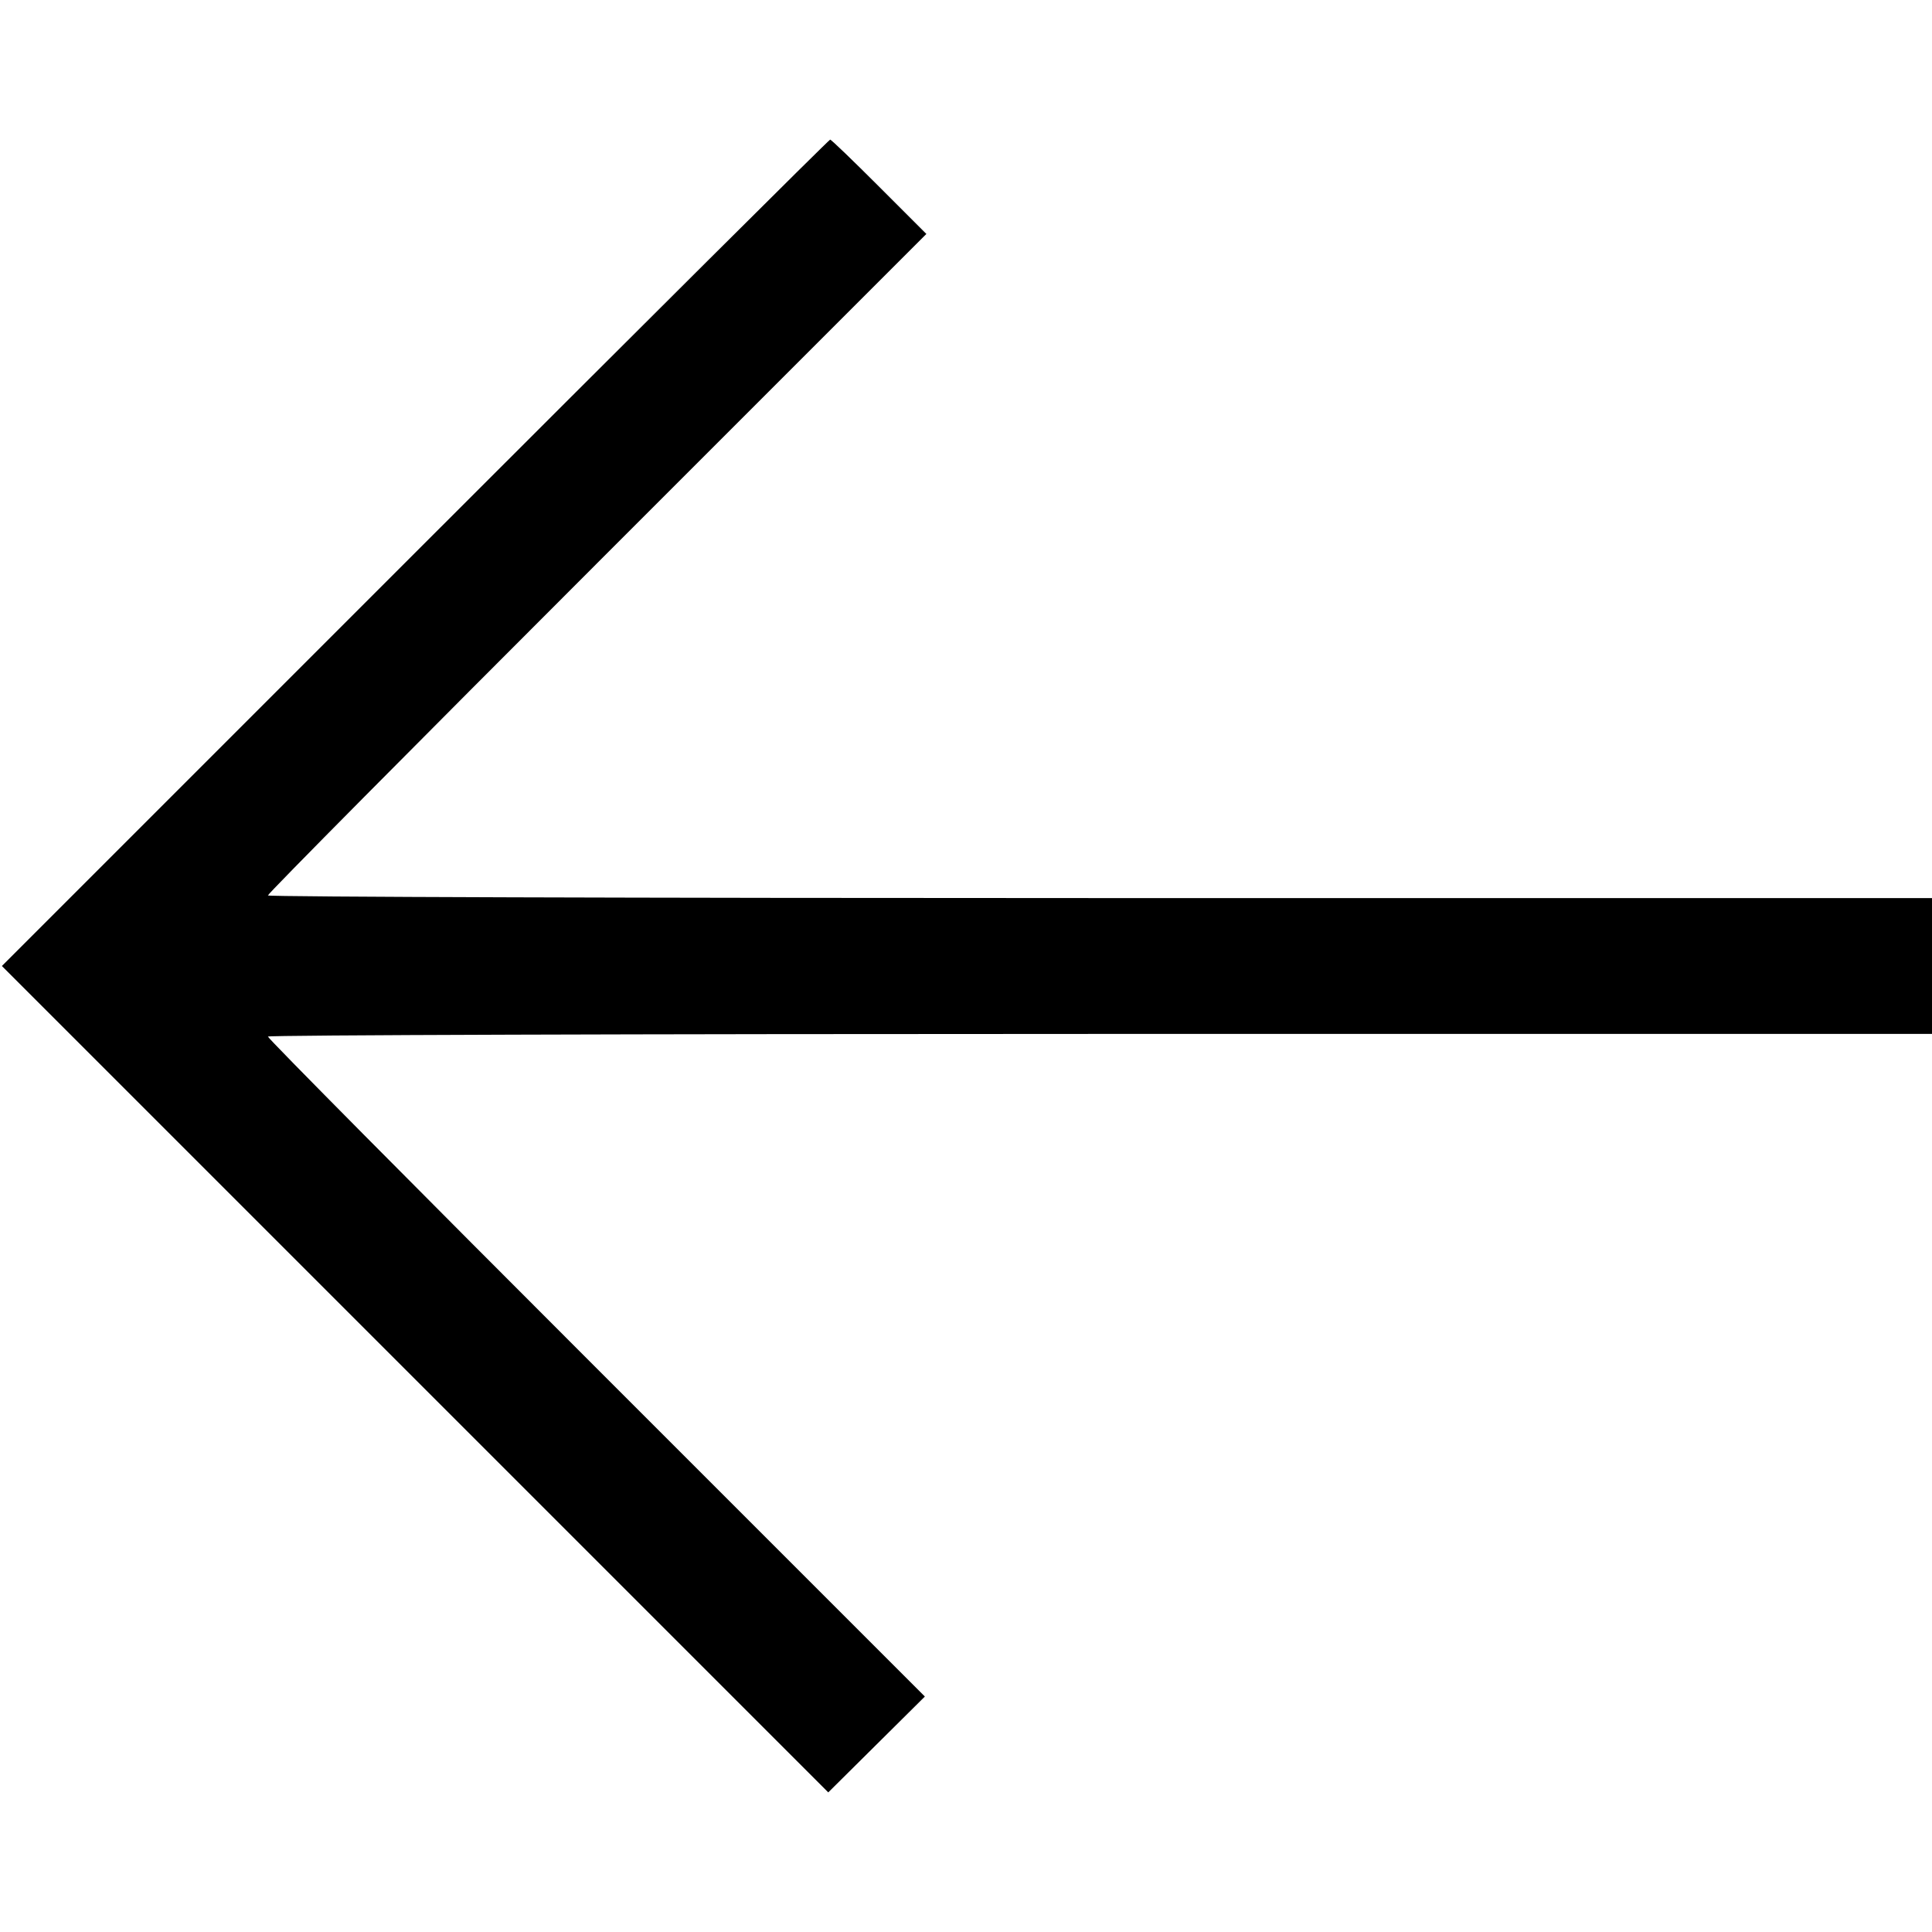<?xml version="1.0" standalone="no"?>
<!DOCTYPE svg PUBLIC "-//W3C//DTD SVG 20010904//EN"
 "http://www.w3.org/TR/2001/REC-SVG-20010904/DTD/svg10.dtd">
<svg version="1.0" xmlns="http://www.w3.org/2000/svg"
 width="512pt" height="512pt" viewBox="0 0 512 512"
 preserveAspectRatio="xMidYMid meet">

<g transform="translate(0,512) scale(0.1,-0.1)"
fill="#000000" stroke="none">
<path d="M1100 3655 l-1095 -1095 1095 -1095 1095 -1095 128 127 128 127 -871
871 c-478 478 -870 873 -870 878 0 4 992 7 2205 7 l2205 0 0 180 0 180 -2205
0 c-1213 0 -2205 3 -2205 7 0 5 393 401 872 880 l873 873 -125 125 c-69 69
-127 125 -130 125 -3 0 -498 -493 -1100 -1095z"/>
</g>
</svg>
